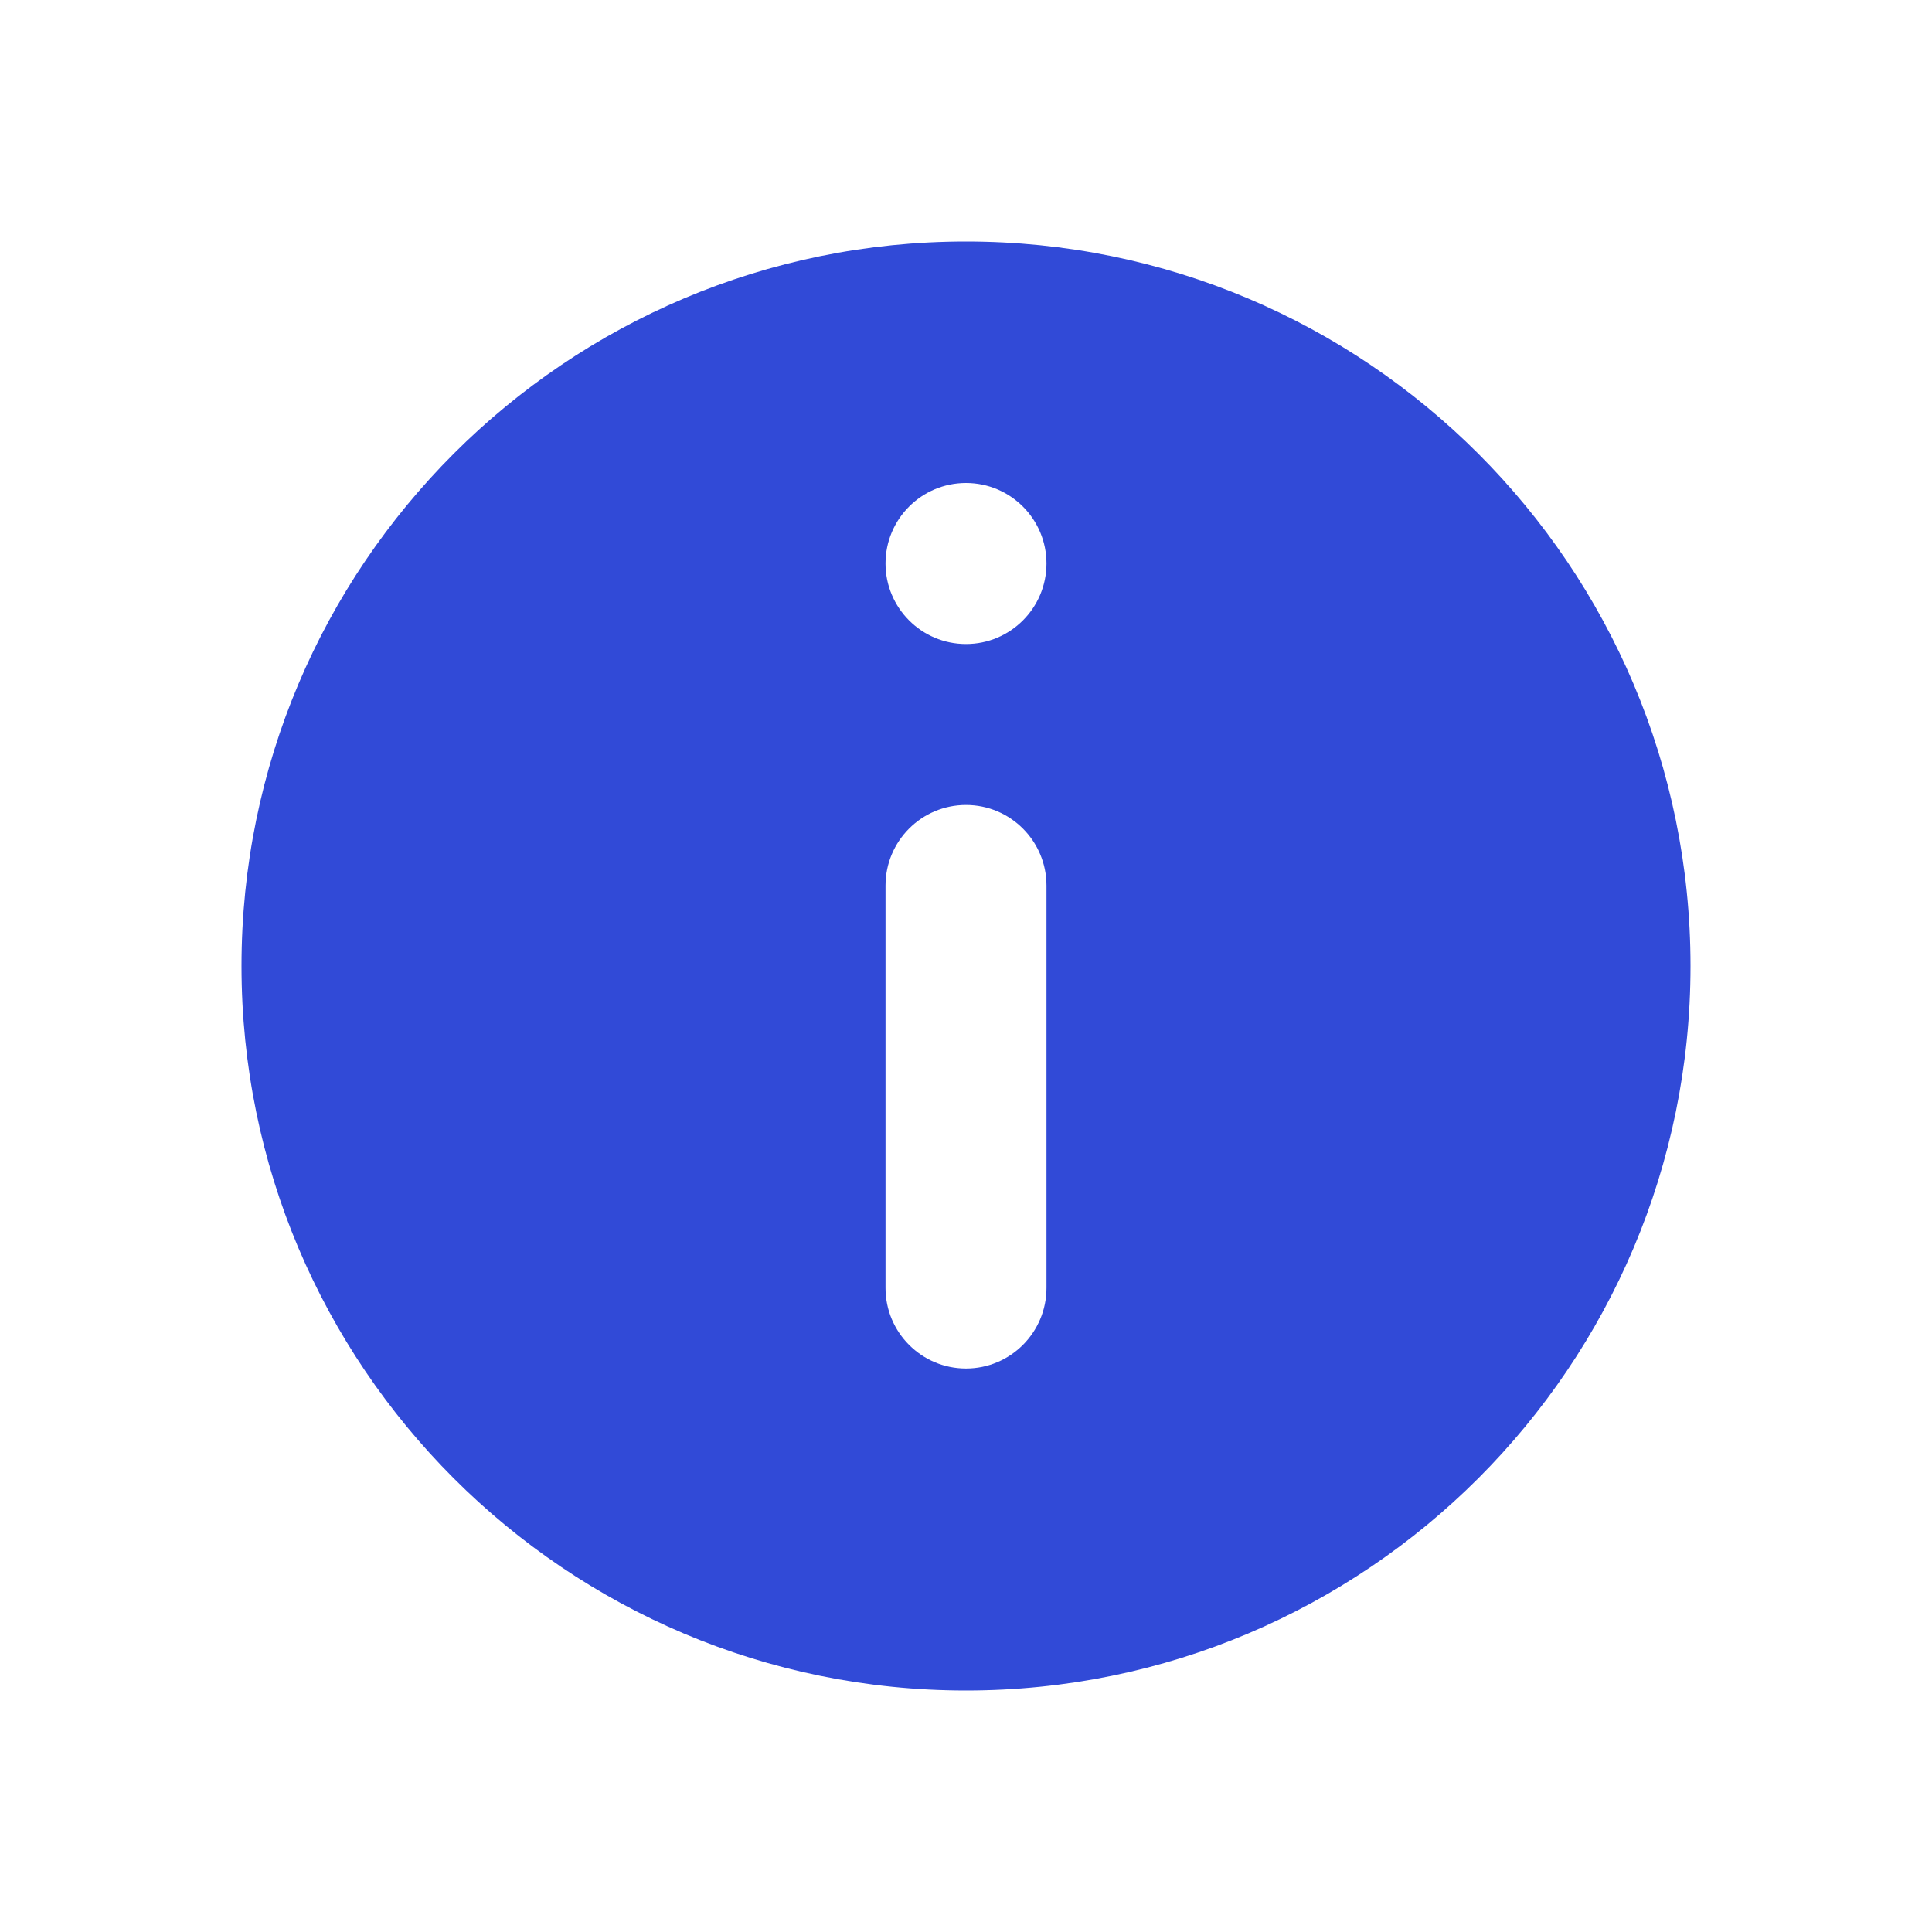<svg width="32" height="32" viewBox="0 0 32 32" fill="none" xmlns="http://www.w3.org/2000/svg">
<path fill-rule="evenodd" clip-rule="evenodd" d="M16 28C22.627 28 28 22.627 28 16C28 9.373 22.627 4 16 4C9.373 4 4 9.373 4 16C4 22.627 9.373 28 16 28ZM16 22.667C16.736 22.667 17.333 22.069 17.333 21.333V14.667C17.333 13.931 16.736 13.333 16 13.333C15.264 13.333 14.667 13.931 14.667 14.667V21.333C14.667 22.069 15.264 22.667 16 22.667ZM16 10.667C16.736 10.667 17.333 10.069 17.333 9.333C17.333 8.597 16.736 8 16 8C15.264 8 14.667 8.597 14.667 9.333C14.667 10.069 15.264 10.667 16 10.667Z" fill="#314AD7"/>
</svg>
